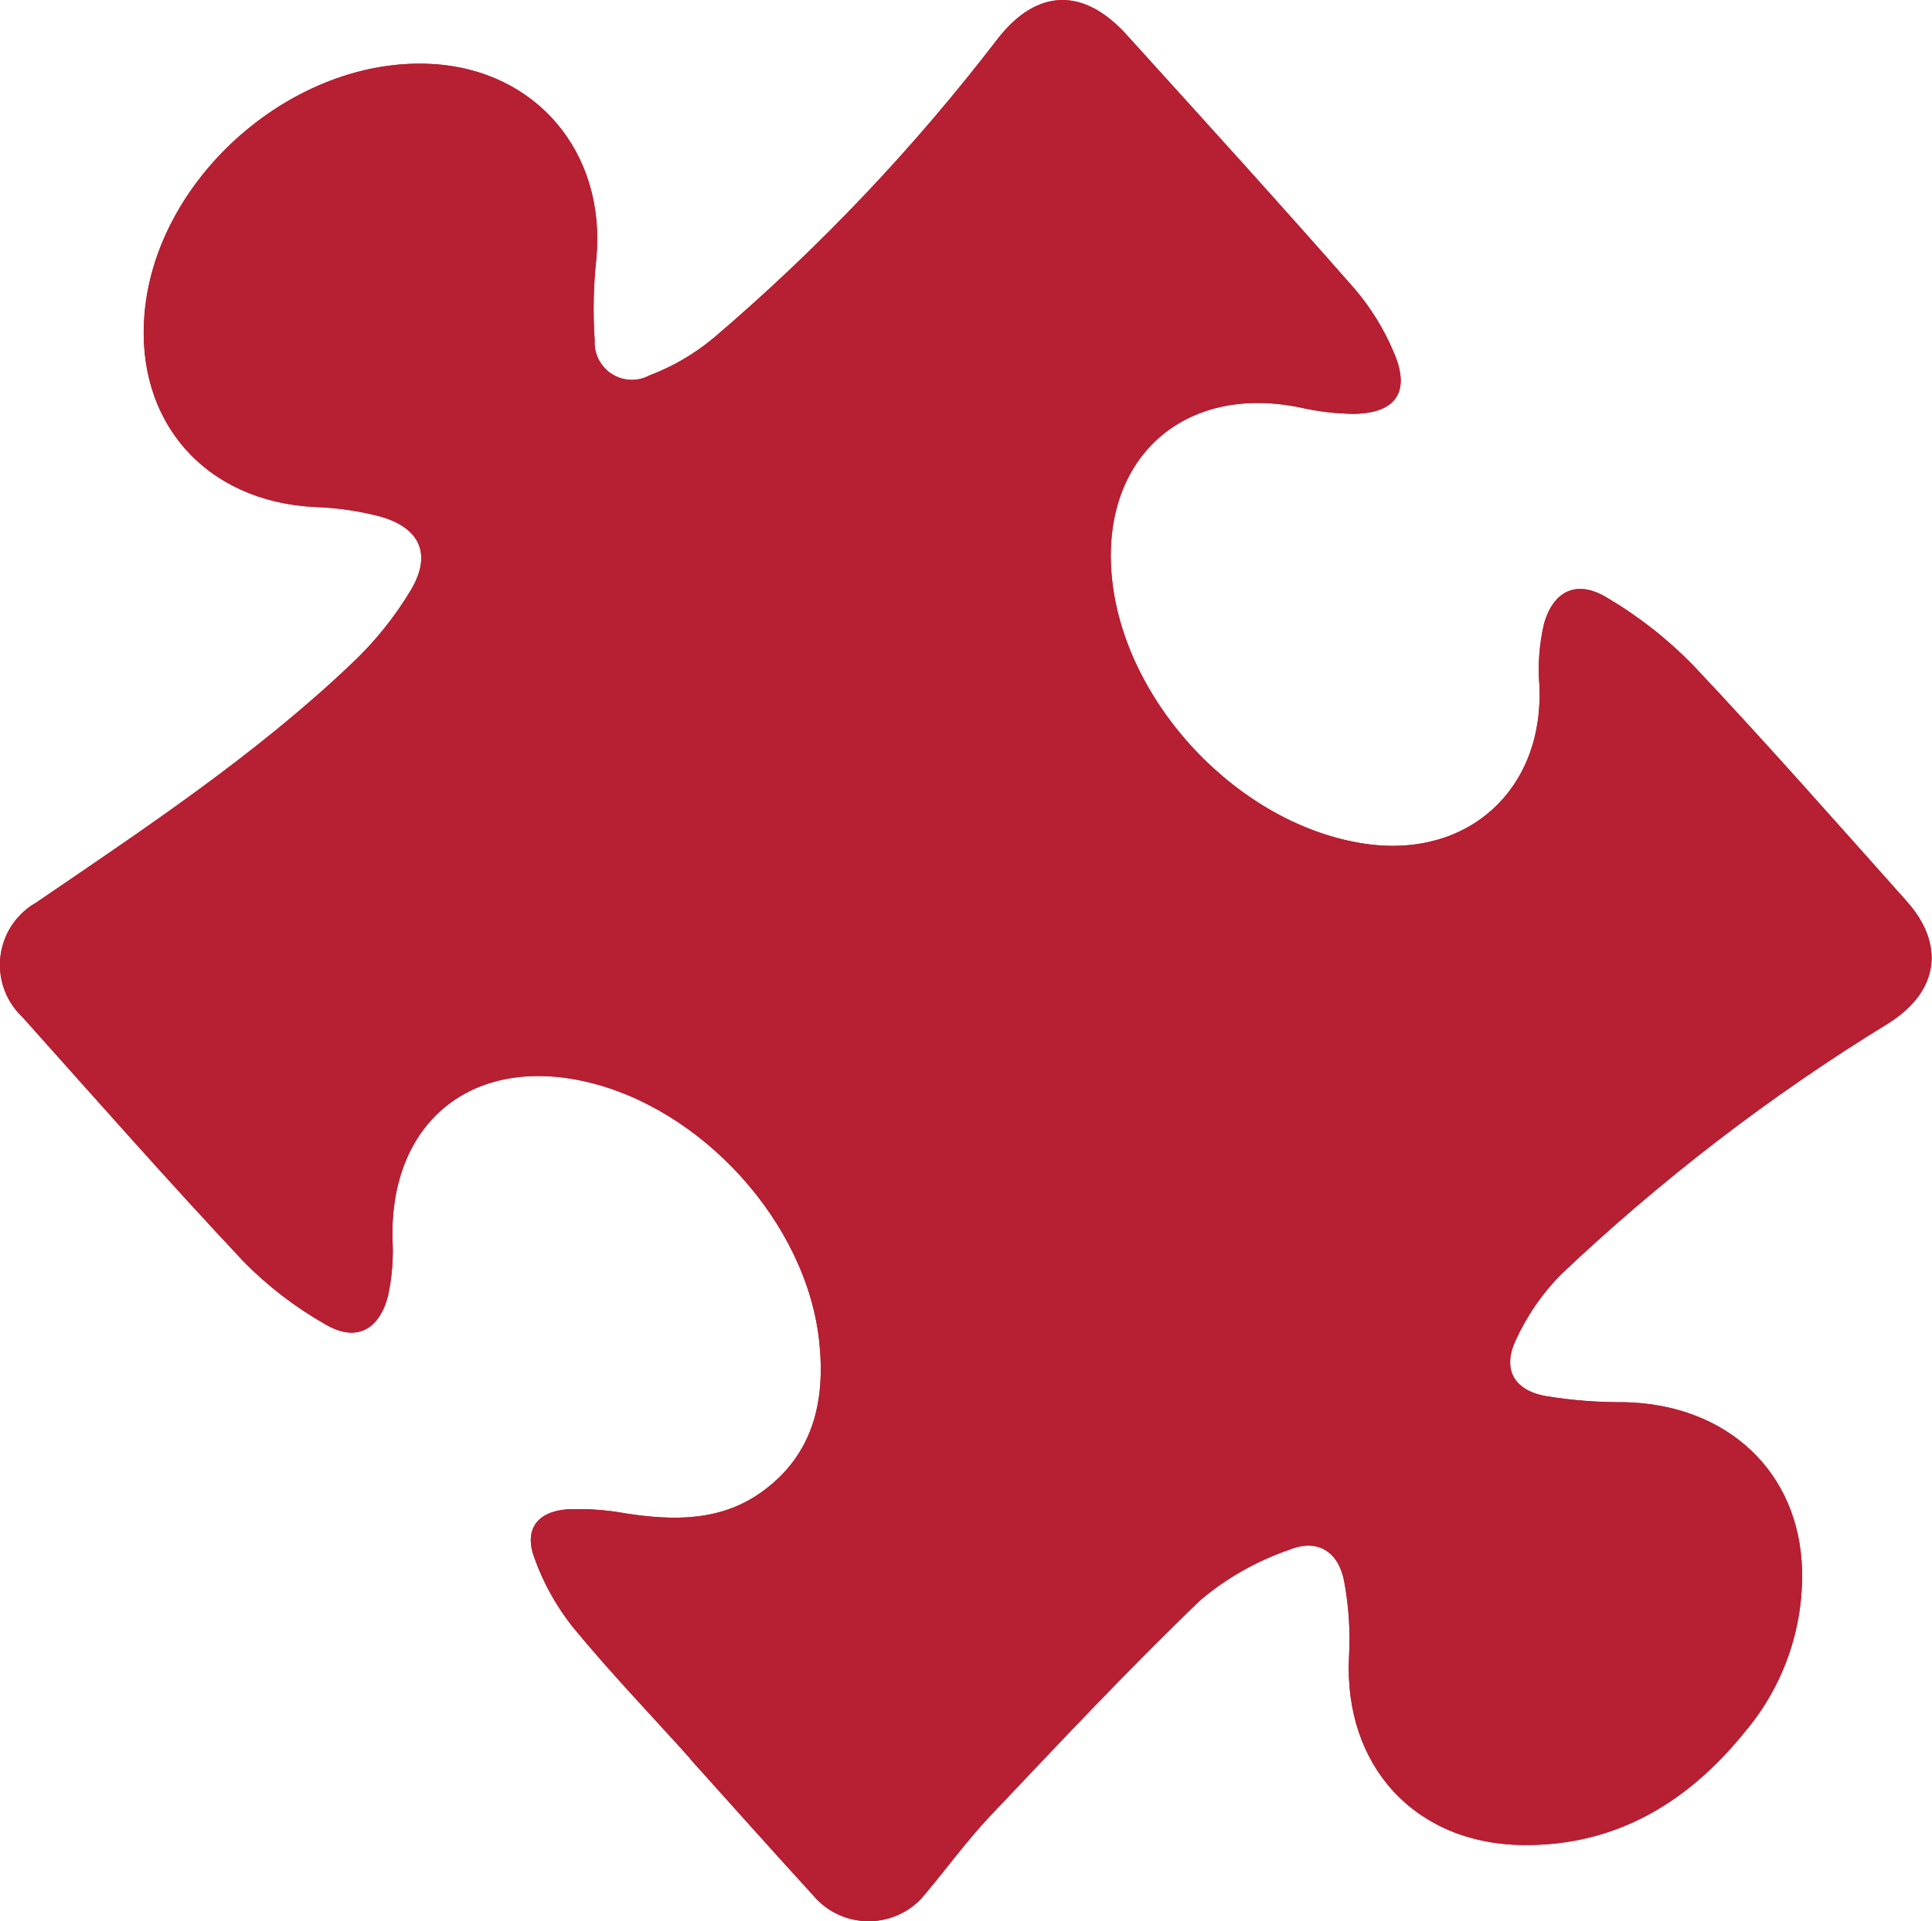 <?xml version="1.0" encoding="UTF-8"?><svg id="Layer_1" xmlns="http://www.w3.org/2000/svg" width="214.4" height="213.21" viewBox="0 0 214.4 213.21"><defs><style>.cls-1{fill:#b71f32;}</style></defs><path id="Path_21" class="cls-1" d="m76.61,195.19c-4.37-4.86-8.9-9.58-13.05-14.62-1.83-2.31-3.27-4.9-4.26-7.67-1.16-3.12.28-5.13,3.64-5.39,2.17-.09,4.34.06,6.47.45,5.38.83,10.66.91,15.28-2.49,5.6-4.12,6.91-10.04,6.23-16.52-1.38-13.27-13.13-26.15-26.25-28.98-12.49-2.69-21.38,4.71-21.12,17.49.13,2.16-.05,4.33-.51,6.44-1.03,3.8-3.6,5.05-6.95,3.07-3.32-1.88-6.36-4.22-9.04-6.94-8.35-8.89-16.41-18.04-24.54-27.13-3.21-3.01-3.37-8.06-.36-11.26.55-.59,1.19-1.09,1.88-1.48,12.08-8.24,24.29-16.34,34.93-26.45,2.59-2.43,4.84-5.21,6.66-8.26,2.34-3.99.97-6.9-3.48-8.14-2.35-.61-4.77-.96-7.2-1.04-12.13-.6-19.96-9.46-18.9-21.5,1.33-15.19,16.63-28.49,31.85-27.67,11.61.62,19.37,9.82,18.29,21.56-.33,3.02-.39,6.07-.19,9.1-.14,2.28,1.59,4.24,3.87,4.39.76.05,1.52-.12,2.2-.48,2.59-.98,4.99-2.38,7.12-4.15,11.67-9.94,22.26-21.1,31.58-33.27,4.34-5.53,9.5-5.66,14.27-.38,8.48,9.36,16.98,18.71,25.31,28.2,1.8,2.12,3.27,4.5,4.34,7.06,1.89,4.36.22,6.76-4.52,6.8-2-.03-3.99-.27-5.94-.72-12.77-2.6-21.93,5.49-20.87,18.48,1.16,14.18,14.14,27.96,28.24,29.97,11.4,1.62,19.79-6.12,19.24-17.63-.18-2.25-.01-4.51.49-6.7,1.01-3.77,3.67-5.03,6.99-3.01,3.52,2.07,6.74,4.6,9.59,7.52,8.07,8.56,15.84,17.39,23.67,26.16,4.34,4.86,3.56,10.04-1.98,13.55-13.08,8.01-25.28,17.38-36.4,27.93-2.06,2.1-3.74,4.54-4.97,7.22-1.52,3.2-.27,5.54,3.19,6.22,2.91.49,5.86.72,8.82.7,11.44.23,19.47,7.73,19.75,18.66.14,6.52-2.09,12.87-6.29,17.86-6.3,7.83-14.3,12.73-24.65,12.63-12.04-.12-19.9-8.8-19.34-20.82.17-2.86-.02-5.73-.55-8.54-.67-3.27-2.98-4.67-6.06-3.42-3.61,1.24-6.96,3.13-9.87,5.59-8.03,7.71-15.65,15.85-23.31,23.93-2.74,2.9-5.08,6.18-7.68,9.21-3.06,3.22-8.16,3.35-11.38.29,0,0,0,0,0,0-.22-.21-.44-.44-.63-.68-4.59-5.01-9.1-10.09-13.65-15.14"/><path id="Path_22" class="cls-1" d="m76.61,195.19c-4.37-4.86-8.9-9.58-13.05-14.62-1.83-2.31-3.27-4.9-4.26-7.67-1.16-3.12.28-5.13,3.64-5.39,2.17-.09,4.34.06,6.47.45,5.38.83,10.66.91,15.28-2.49,5.6-4.12,6.91-10.04,6.23-16.52-1.38-13.27-13.13-26.15-26.25-28.98-12.49-2.69-21.38,4.71-21.12,17.49.13,2.16-.05,4.33-.51,6.44-1.03,3.8-3.6,5.05-6.95,3.07-3.32-1.88-6.36-4.22-9.04-6.94-8.35-8.89-16.41-18.04-24.54-27.13-3.21-3.01-3.37-8.06-.36-11.26.55-.59,1.19-1.09,1.88-1.48,12.08-8.24,24.29-16.34,34.93-26.45,2.59-2.43,4.84-5.21,6.66-8.26,2.34-3.99.97-6.9-3.48-8.14-2.35-.61-4.77-.96-7.2-1.04-12.13-.6-19.96-9.46-18.9-21.5,1.33-15.19,16.63-28.49,31.85-27.67,11.61.62,19.37,9.82,18.29,21.56-.33,3.02-.39,6.07-.19,9.1-.14,2.28,1.59,4.24,3.87,4.39.76.05,1.52-.12,2.2-.48,2.59-.98,4.99-2.38,7.12-4.15,11.67-9.94,22.26-21.1,31.58-33.27,4.34-5.53,9.5-5.66,14.27-.38,8.48,9.36,16.98,18.71,25.31,28.2,1.8,2.12,3.27,4.5,4.34,7.06,1.89,4.36.22,6.76-4.52,6.8-2-.03-3.99-.27-5.94-.72-12.77-2.6-21.93,5.49-20.87,18.48,1.16,14.18,14.14,27.96,28.24,29.97,11.4,1.62,19.79-6.12,19.24-17.63-.18-2.25-.01-4.51.49-6.7,1.01-3.77,3.67-5.03,6.99-3.01,3.52,2.07,6.74,4.6,9.59,7.52,8.07,8.56,15.84,17.39,23.67,26.16,4.34,4.86,3.56,10.04-1.98,13.55-13.08,8.01-25.28,17.38-36.4,27.93-2.06,2.1-3.74,4.54-4.97,7.22-1.52,3.2-.27,5.54,3.19,6.22,2.91.49,5.86.72,8.82.7,11.44.23,19.47,7.73,19.75,18.66.14,6.52-2.09,12.87-6.29,17.86-6.3,7.83-14.3,12.73-24.65,12.63-12.04-.12-19.9-8.8-19.34-20.82.17-2.86-.02-5.73-.55-8.54-.67-3.27-2.98-4.67-6.06-3.42-3.61,1.24-6.96,3.13-9.87,5.59-8.03,7.71-15.65,15.85-23.31,23.93-2.74,2.9-5.08,6.18-7.68,9.21-3.06,3.22-8.16,3.35-11.38.29,0,0,0,0,0,0-.22-.21-.44-.44-.63-.68-4.59-5.01-9.1-10.09-13.65-15.14"/></svg>